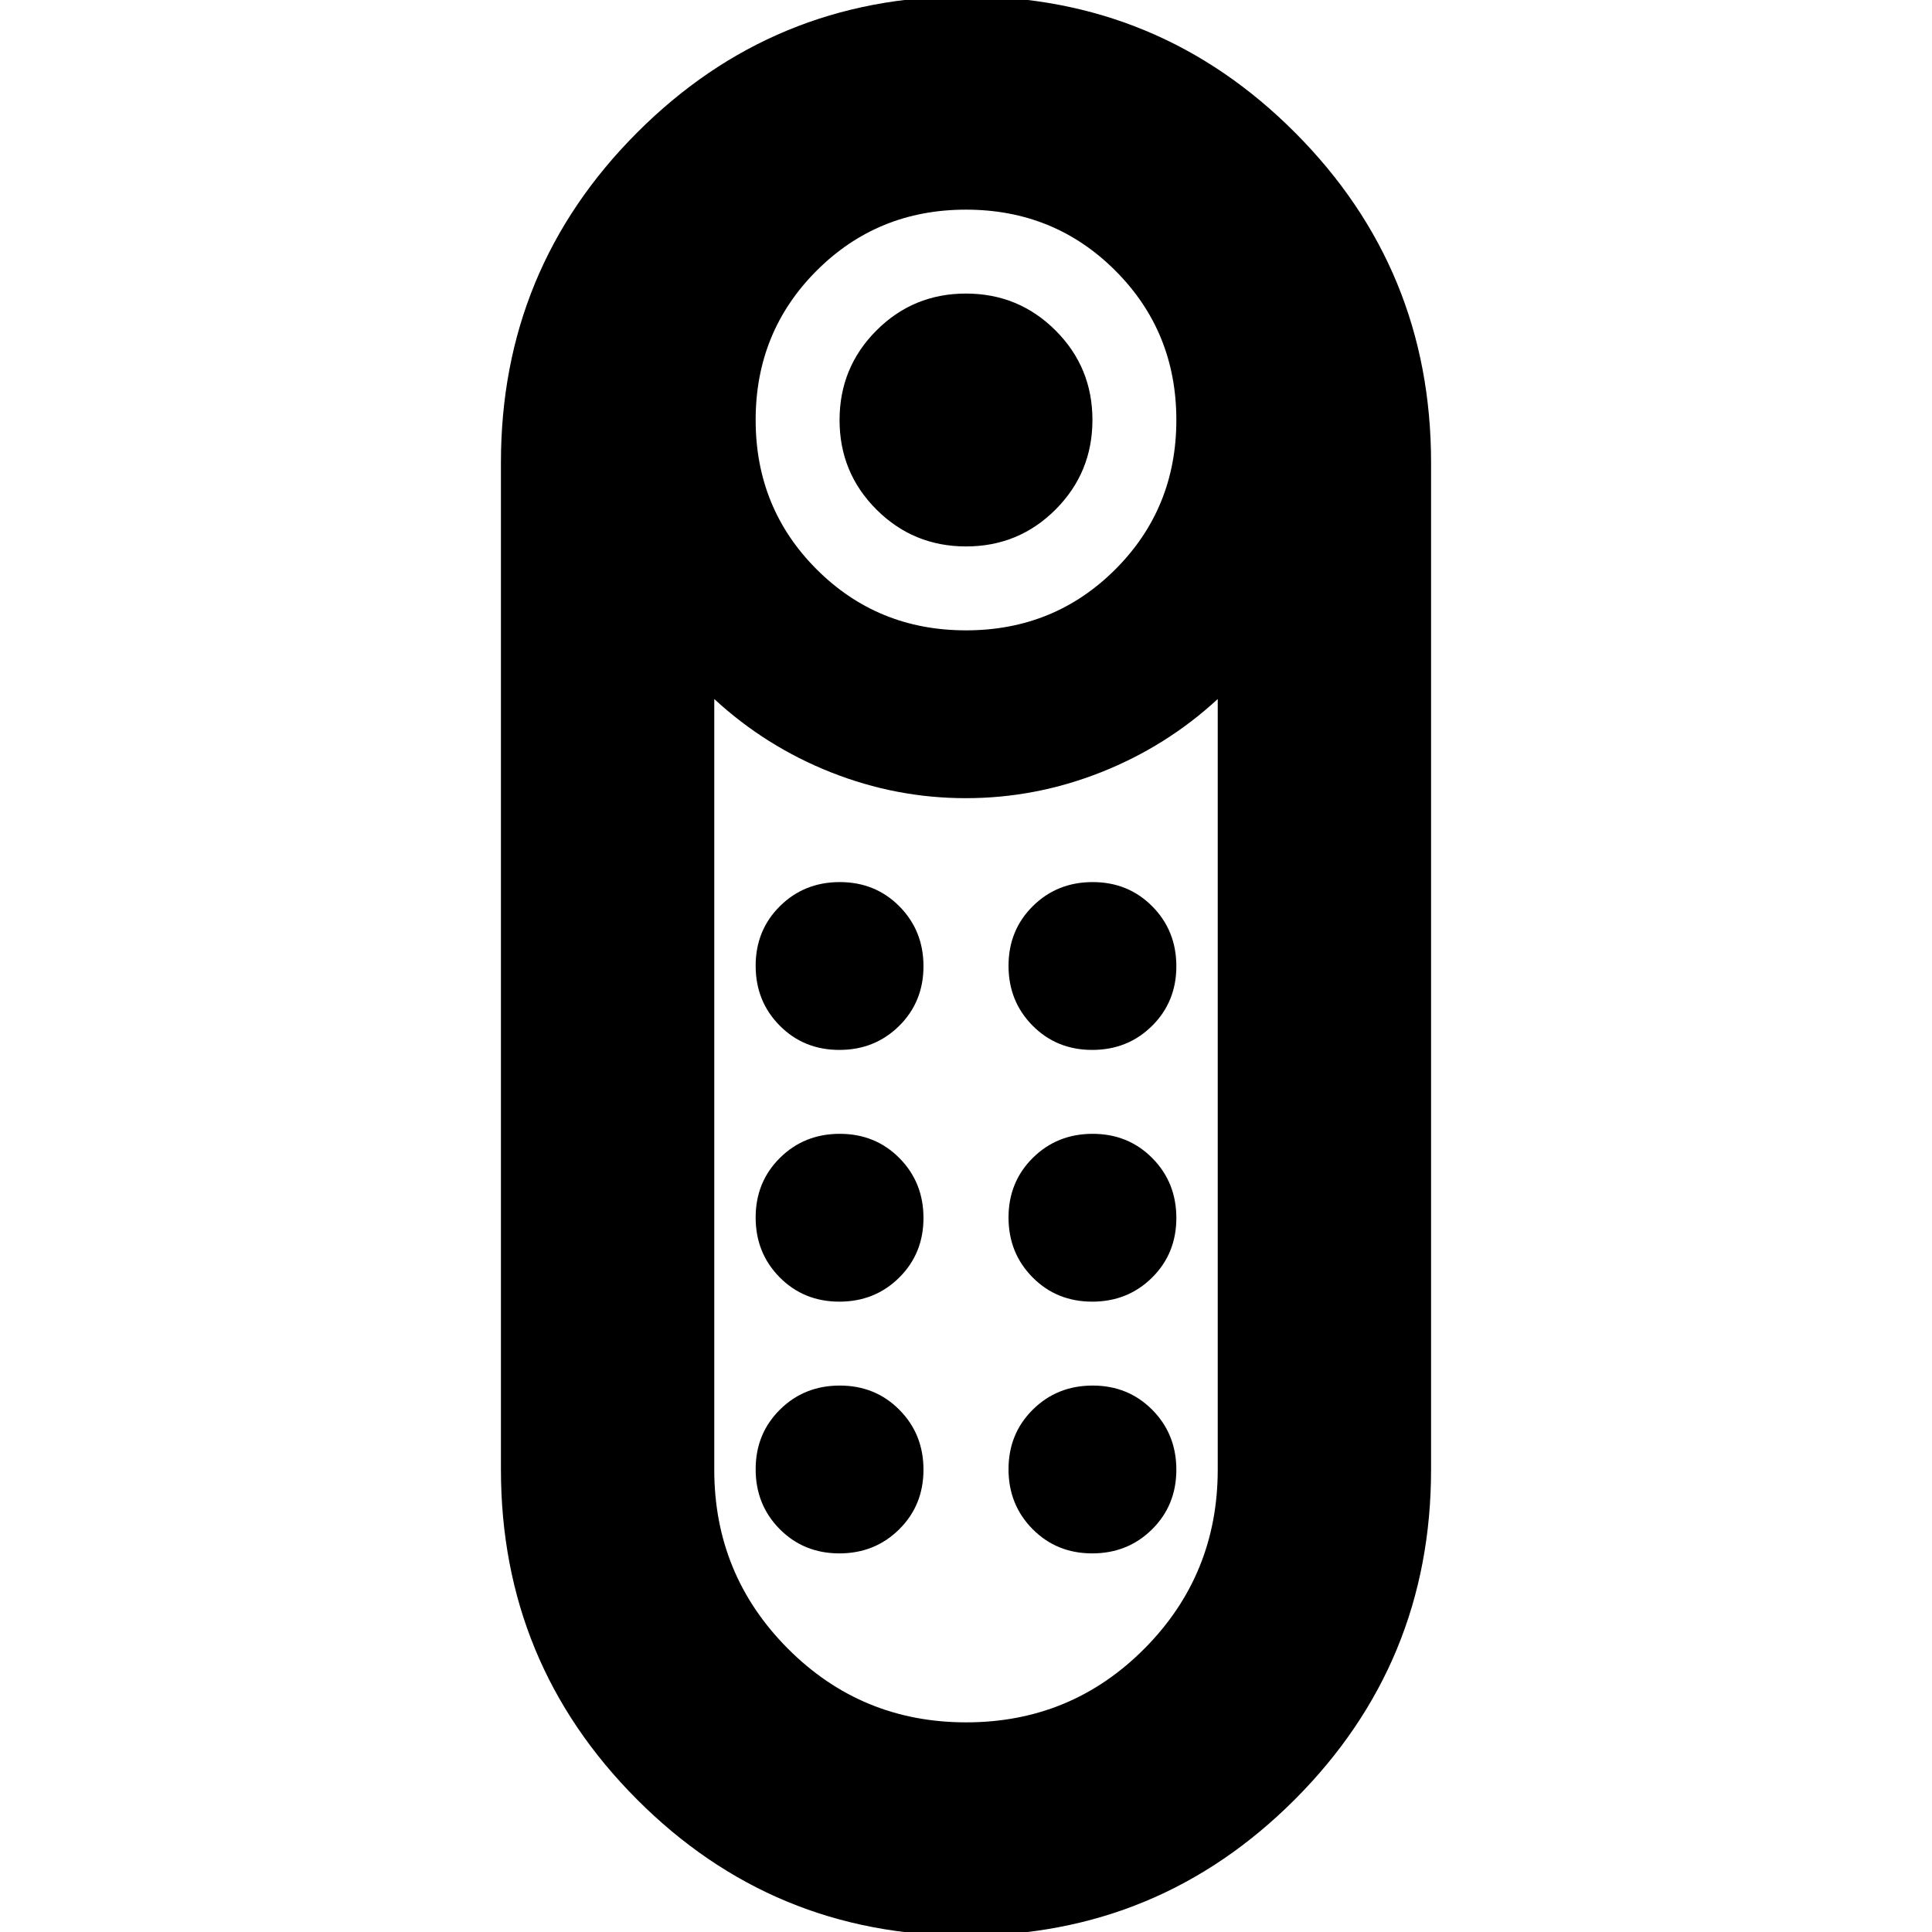 <svg xmlns="http://www.w3.org/2000/svg" height="24" viewBox="0 -960 960 960" width="24"><path d="M480.033-688.479q-26.163 0-44.511-18.314-18.348-18.315-18.348-44.479 0-26.163 18.314-44.511 18.315-18.348 44.479-18.348 26.163 0 44.511 18.314 18.348 18.315 18.348 44.479 0 26.164-18.314 44.511-18.315 18.348-44.479 18.348ZM479.93 1.828q-95.931 0-163.475-67.758-67.544-67.759-67.544-163.896v-500.348q0-96.137 67.614-163.896 67.614-67.758 163.545-67.758 95.931 0 163.475 67.758 67.544 67.759 67.544 163.896v500.348q0 96.137-67.614 163.895Q575.861 1.83 479.93 1.83Zm.07-648.611q43.899 0 74.211-30.311 30.311-30.312 30.311-74.211t-30.311-74.211Q523.899-855.827 480-855.827t-74.211 30.311q-30.311 30.312-30.311 74.211t30.311 74.211q30.312 30.311 74.211 30.311Zm.1 542.61q52.161 0 88.574-36.649 36.413-36.648 36.413-89.004v-382.826q-25.565 23.565-58.071 36.413-32.506 12.848-67.109 12.848-34.603 0-67.016-12.848-32.413-12.848-57.978-36.413v382.919q0 52.168 36.513 88.864 36.513 36.696 88.674 36.696Zm-63.035-209.044q17.674 0 29.739-11.956 12.066-11.956 12.066-29.631 0-17.674-11.957-29.739-11.956-12.066-29.63-12.066t-29.74 11.957q-12.065 11.956-12.065 29.63t11.956 29.74q11.956 12.065 29.631 12.065Zm0-125.087q17.674 0 29.739-11.956 12.066-11.957 12.066-29.631t-11.957-29.739q-11.956-12.066-29.63-12.066t-29.74 11.956q-12.065 11.957-12.065 29.631t11.956 29.739q11.956 12.066 29.631 12.066Zm125.652 0q17.674 0 29.74-11.956 12.065-11.957 12.065-29.631t-11.956-29.739q-11.956-12.066-29.631-12.066-17.674 0-29.739 11.956-12.066 11.957-12.066 29.631t11.957 29.739q11.956 12.066 29.63 12.066Zm0 125.087q17.674 0 29.74-11.956 12.065-11.956 12.065-29.631 0-17.674-11.956-29.739-11.956-12.066-29.631-12.066-17.674 0-29.739 11.957-12.066 11.956-12.066 29.63t11.957 29.74q11.956 12.065 29.63 12.065ZM417.065-188.13q17.674 0 29.739-11.956 12.066-11.956 12.066-29.63 0-17.675-11.957-29.74-11.956-12.065-29.63-12.065t-29.74 11.956q-12.065 11.956-12.065 29.63 0 17.675 11.956 29.74 11.956 12.065 29.631 12.065Zm125.652 0q17.674 0 29.74-11.956 12.065-11.956 12.065-29.63 0-17.675-11.956-29.74-11.956-12.065-29.631-12.065-17.674 0-29.739 11.956-12.066 11.956-12.066 29.63 0 17.675 11.957 29.74 11.956 12.065 29.63 12.065ZM480-563.391Z"/></svg>